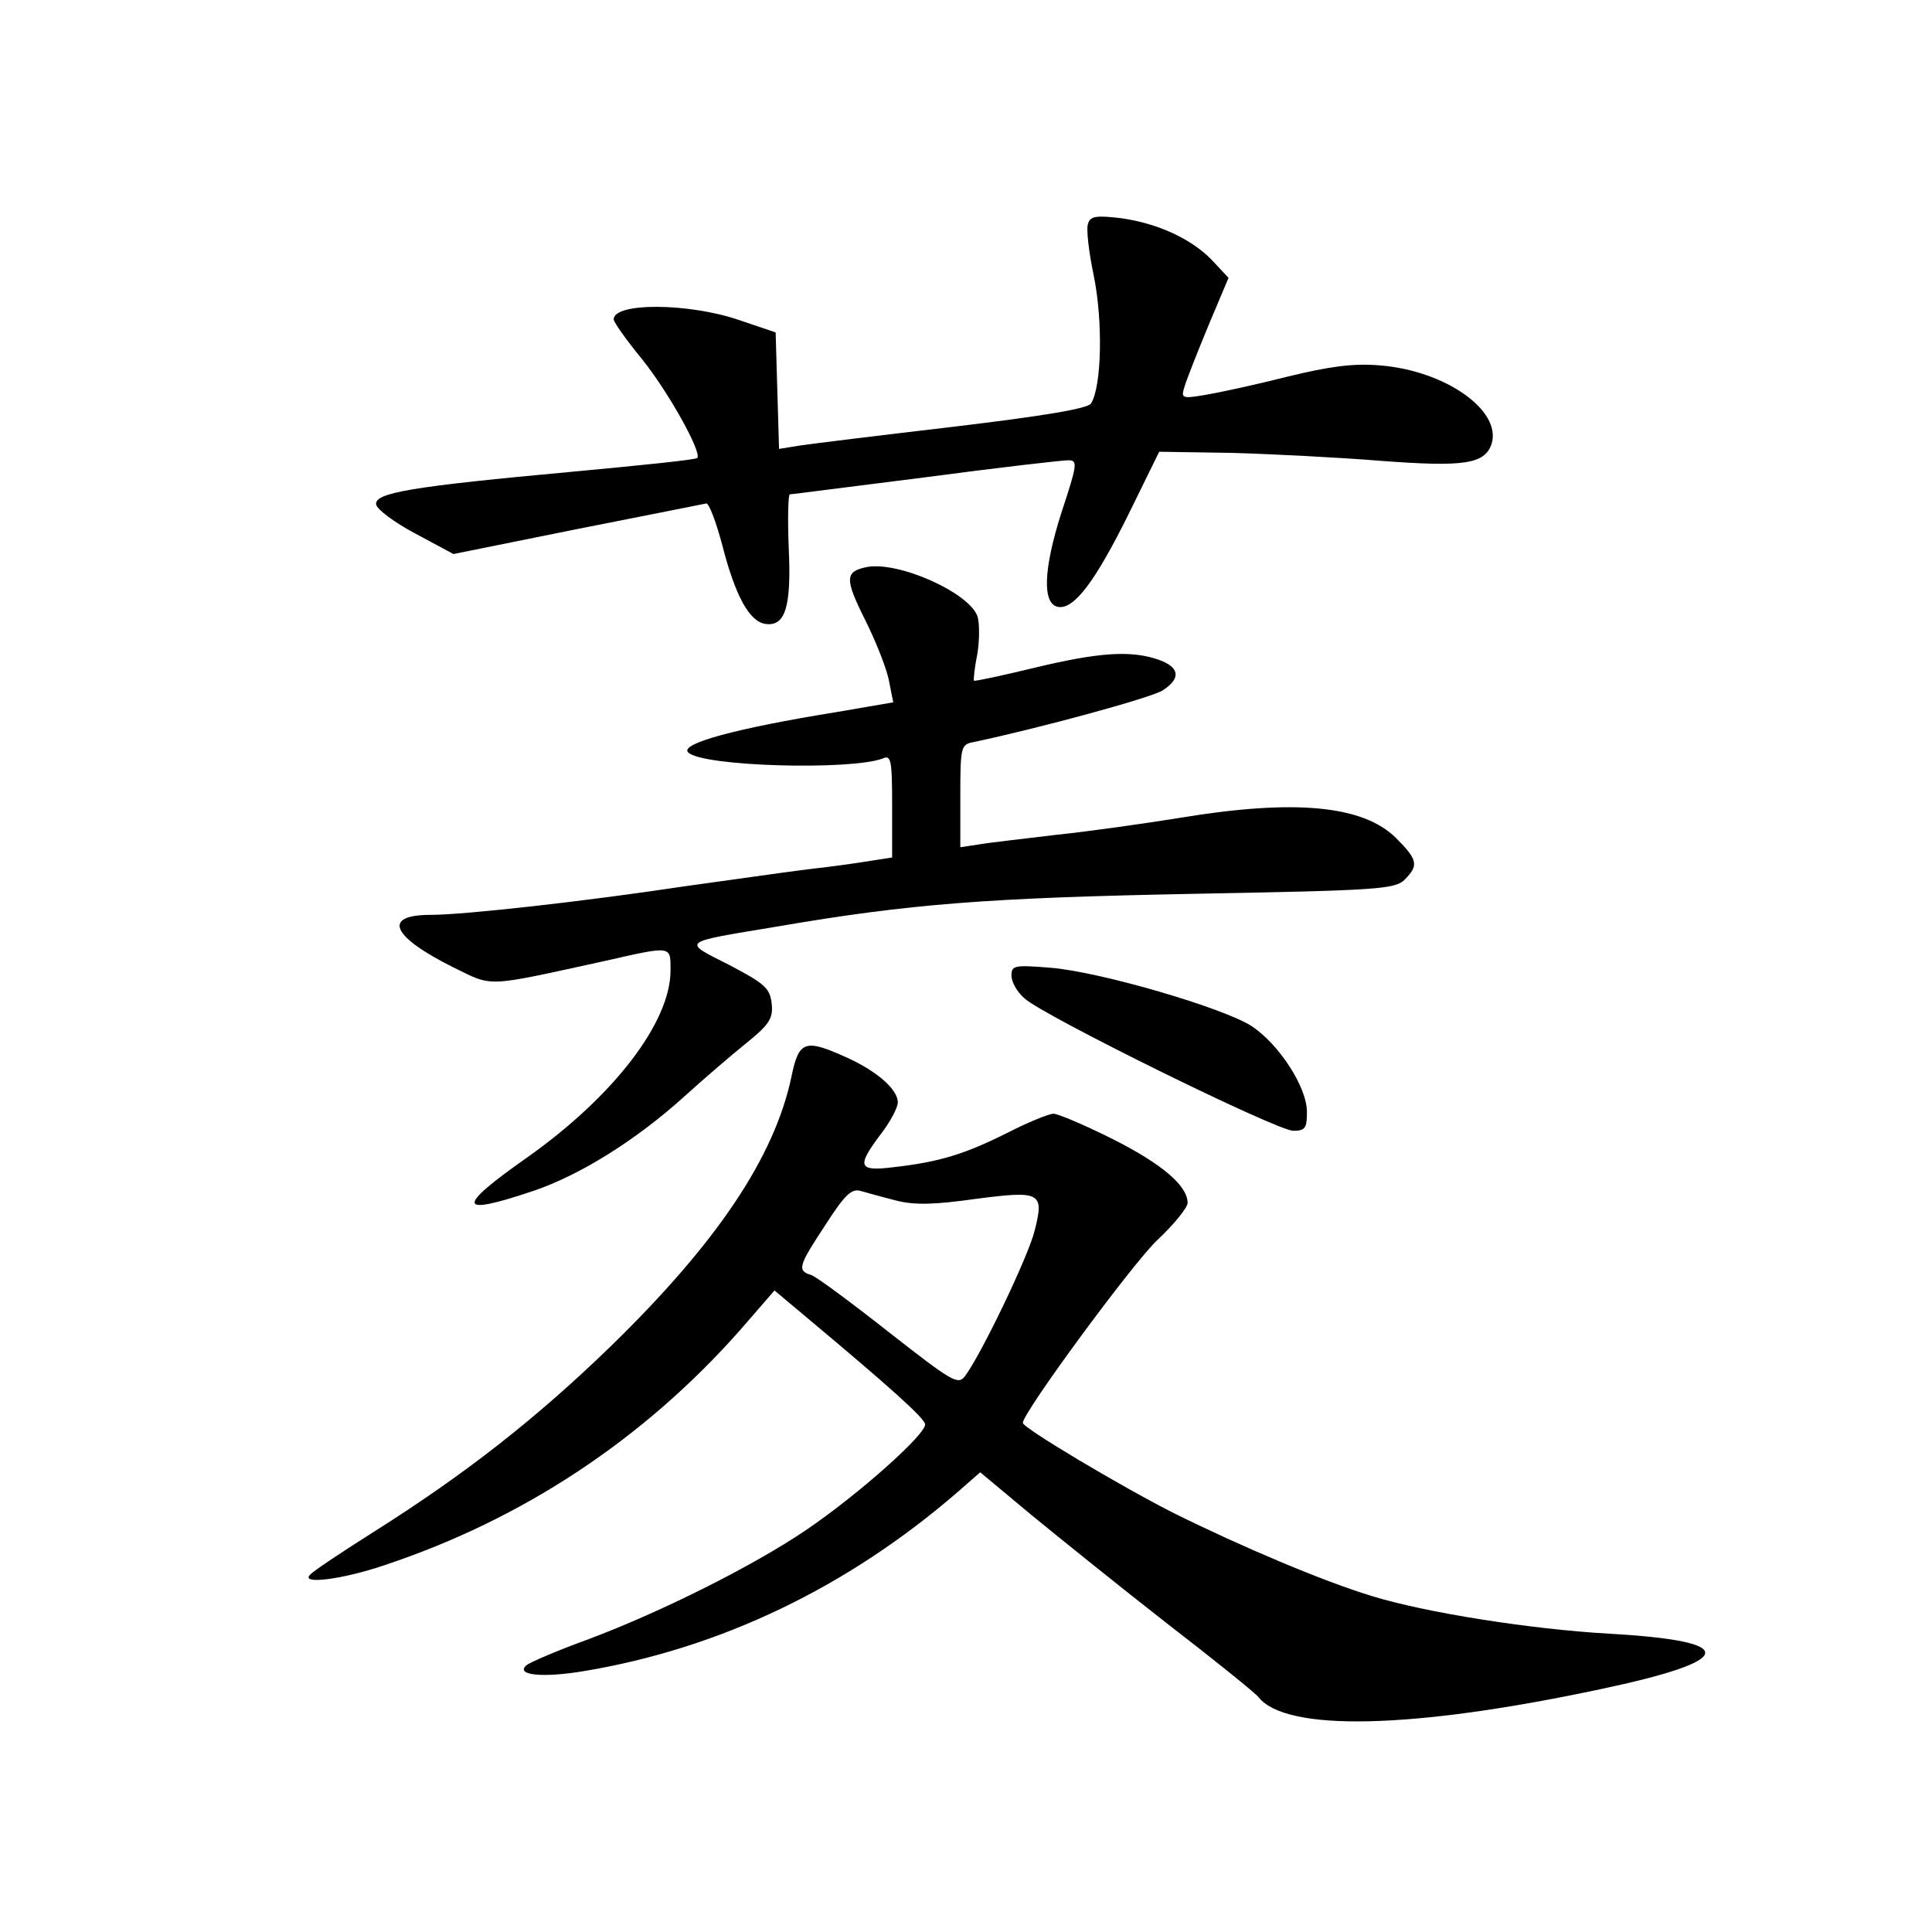 <?xml version="1.0" standalone="no"?>
<!DOCTYPE svg PUBLIC "-//W3C//DTD SVG 20010904//EN"
 "http://www.w3.org/TR/2001/REC-SVG-20010904/DTD/svg10.dtd">
<svg version="1.0" xmlns="http://www.w3.org/2000/svg"
 width="340pt" height="340pt" viewBox="0 0 340 340"
 preserveAspectRatio="xMidYMid meet">
<g transform="translate(0,340) scale(0.1,-0.1)"
fill="#000000" stroke="none">
<path d="M1915 3007 c-4 -8 1 -50 10 -93 16 -79 14 -194 -5 -224 -5 -9 -83
-22 -242 -41 -128 -15 -250 -30 -270 -33 l-37 -6 -3 102 -3 103 -65 22 c-88
30 -220 31 -220 1 0 -5 22 -36 49 -69 47 -58 107 -166 98 -175 -2 -3 -100 -13
-218 -24 -283 -26 -351 -37 -347 -58 2 -9 33 -32 69 -51 l67 -36 218 44 c121
24 223 44 227 45 5 0 17 -32 28 -73 23 -90 48 -135 76 -139 35 -5 46 30 41
134 -2 52 -1 94 2 94 3 0 110 14 238 30 128 17 241 30 252 30 17 0 16 -7 -12
-92 -32 -100 -34 -161 -6 -166 28 -5 65 44 124 163 l54 110 128 -2 c70 -2 188
-8 262 -14 146 -11 183 -6 195 30 18 59 -82 129 -197 138 -47 4 -89 -2 -163
-20 -55 -14 -120 -28 -144 -32 -42 -7 -43 -6 -36 16 4 13 23 61 42 107 l35 83
-28 30 c-37 39 -97 66 -161 75 -42 5 -54 4 -58 -9z"/>
<path d="M1525 2402 c-38 -8 -39 -20 -2 -94 20 -40 39 -89 42 -109 l7 -35 -99
-17 c-180 -29 -277 -56 -262 -71 24 -25 285 -32 342 -11 15 7 17 -1 17 -83 l0
-91 -32 -5 c-18 -3 -71 -11 -118 -16 -47 -6 -144 -20 -217 -30 -172 -26 -386
-50 -445 -50 -86 0 -69 -38 39 -92 72 -35 53 -36 268 11 119 27 115 27 115
-17 0 -91 -100 -221 -251 -328 -128 -90 -125 -105 9 -60 83 28 182 90 267 167
33 30 82 72 108 93 41 33 48 44 45 70 -3 27 -12 35 -75 68 -83 42 -87 39 82
67 238 41 377 51 734 58 325 6 356 8 373 25 25 25 23 35 -15 73 -58 58 -179
69 -379 36 -62 -10 -160 -24 -218 -30 -58 -7 -120 -14 -137 -17 l-33 -5 0 90
c0 86 1 91 23 95 114 24 313 78 333 91 33 21 30 41 -7 54 -49 17 -105 13 -218
-14 -57 -14 -105 -24 -107 -23 -1 2 1 23 6 47 4 25 4 55 0 67 -16 42 -140 97
-195 86z"/>
<path d="M1780 1683 c0 -11 10 -29 23 -40 32 -30 444 -233 473 -233 21 0 24 5
24 33 0 44 -49 119 -97 151 -49 32 -267 96 -355 103 -63 5 -68 4 -68 -14z"/>
<path d="M1393 1506 c-30 -143 -132 -294 -319 -476 -130 -126 -255 -224 -415
-325 -57 -36 -108 -70 -113 -76 -19 -18 56 -9 132 17 243 81 456 222 626 415
l59 68 56 -47 c146 -122 206 -176 209 -188 4 -16 -117 -124 -210 -187 -93 -63
-255 -144 -383 -192 -55 -20 -104 -41 -109 -46 -19 -17 29 -22 101 -10 241 40
465 148 658 315 l40 35 90 -75 c50 -41 158 -128 240 -192 83 -64 155 -122 160
-129 49 -61 271 -56 600 14 242 51 248 85 16 98 -138 8 -322 37 -416 66 -86
26 -230 87 -349 146 -91 46 -266 150 -266 159 0 18 192 279 236 321 30 28 54
58 54 66 0 30 -44 68 -131 112 -50 25 -97 45 -105 45 -8 0 -45 -15 -82 -34
-74 -37 -119 -51 -199 -60 -63 -8 -66 1 -23 58 17 22 30 47 30 56 0 23 -37 55
-90 79 -73 33 -84 30 -97 -33z m185 -219 c32 -8 67 -7 138 3 115 15 122 12
105 -55 -11 -46 -96 -222 -123 -257 -12 -16 -23 -9 -133 77 -66 52 -128 98
-137 101 -26 8 -23 16 25 89 34 53 46 64 62 59 11 -3 39 -11 63 -17z"/>
</g>
</svg>
